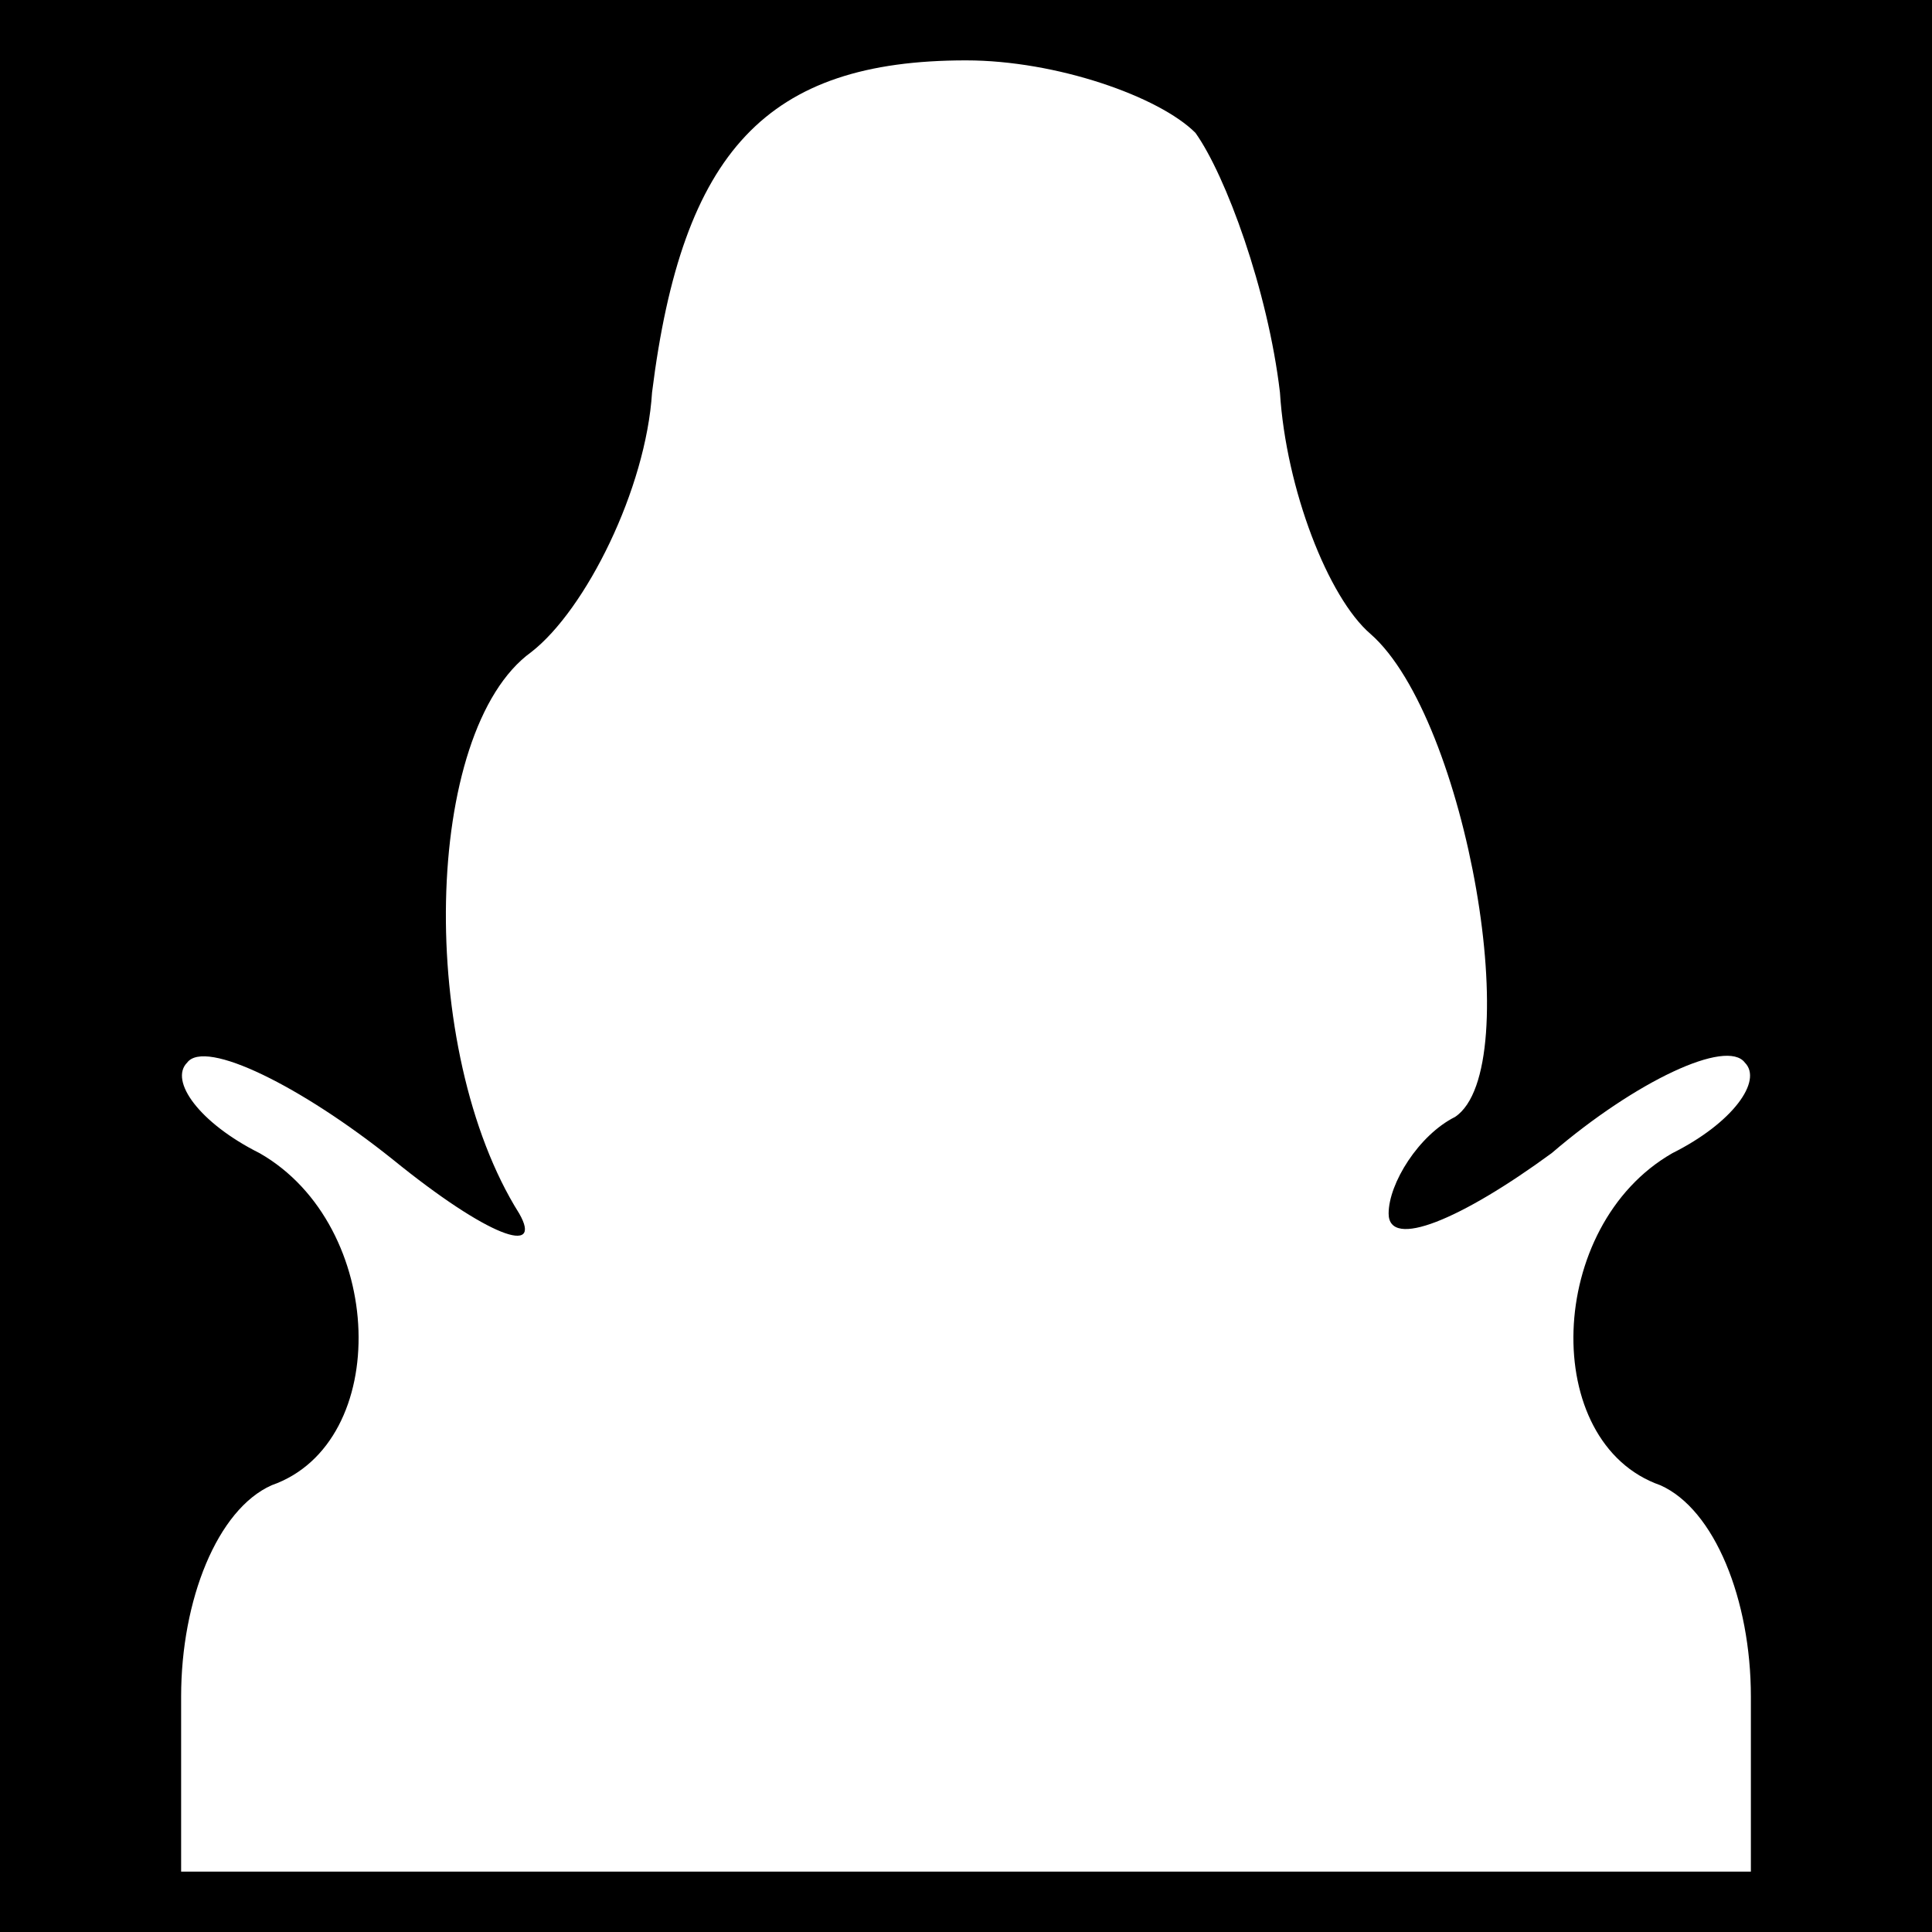 <?xml version="1.0" standalone="no"?>
<!DOCTYPE svg PUBLIC "-//W3C//DTD SVG 20010904//EN"
 "http://www.w3.org/TR/2001/REC-SVG-20010904/DTD/svg10.dtd">
<svg version="1.0" xmlns="http://www.w3.org/2000/svg"
 width="32pt" height="32pt" viewBox="0 0 32 32"
 preserveAspectRatio="xMidYMid meet">
<rect x="0" y="0" width="32" height="32" fill="#808080" stroke="none"/>
<g transform="translate(0,32) scale(0.1,-0.1)"
fill="#000000" stroke="none">
<path fill="#000000" stroke="none" d="M0 160 l0 -160 160 0 160 0 0 160 0
160 -160 0 -160 0 0 -160z"/>
<path fill="#ffffff" stroke="none" d="M198 298 c5 -7 12 -26 14 -43 1 -16 8
-34 15 -40 16 -14 26 -72 14 -80 -6 -3 -11 -11 -11 -16 0 -6 12 -1 27 10 14
12 29 19 32 15 3 -3 -2 -10 -12 -15 -21 -12 -22 -48 -2 -55 9 -4 15 -19 15
-35 l0 -29 -130 0 -130 0 0 29 c0 16 6 31 15 35 20 7 19 43 -2 55 -10 5 -15
12 -12 15 3 4 19 -4 34 -16 16 -13 25 -16 21 -9 -17 27 -16 80 2 93 9 7 19 27
20 43 5 40 19 55 52 55 15 0 32 -6 38 -12z"/>
</g>
</svg>
